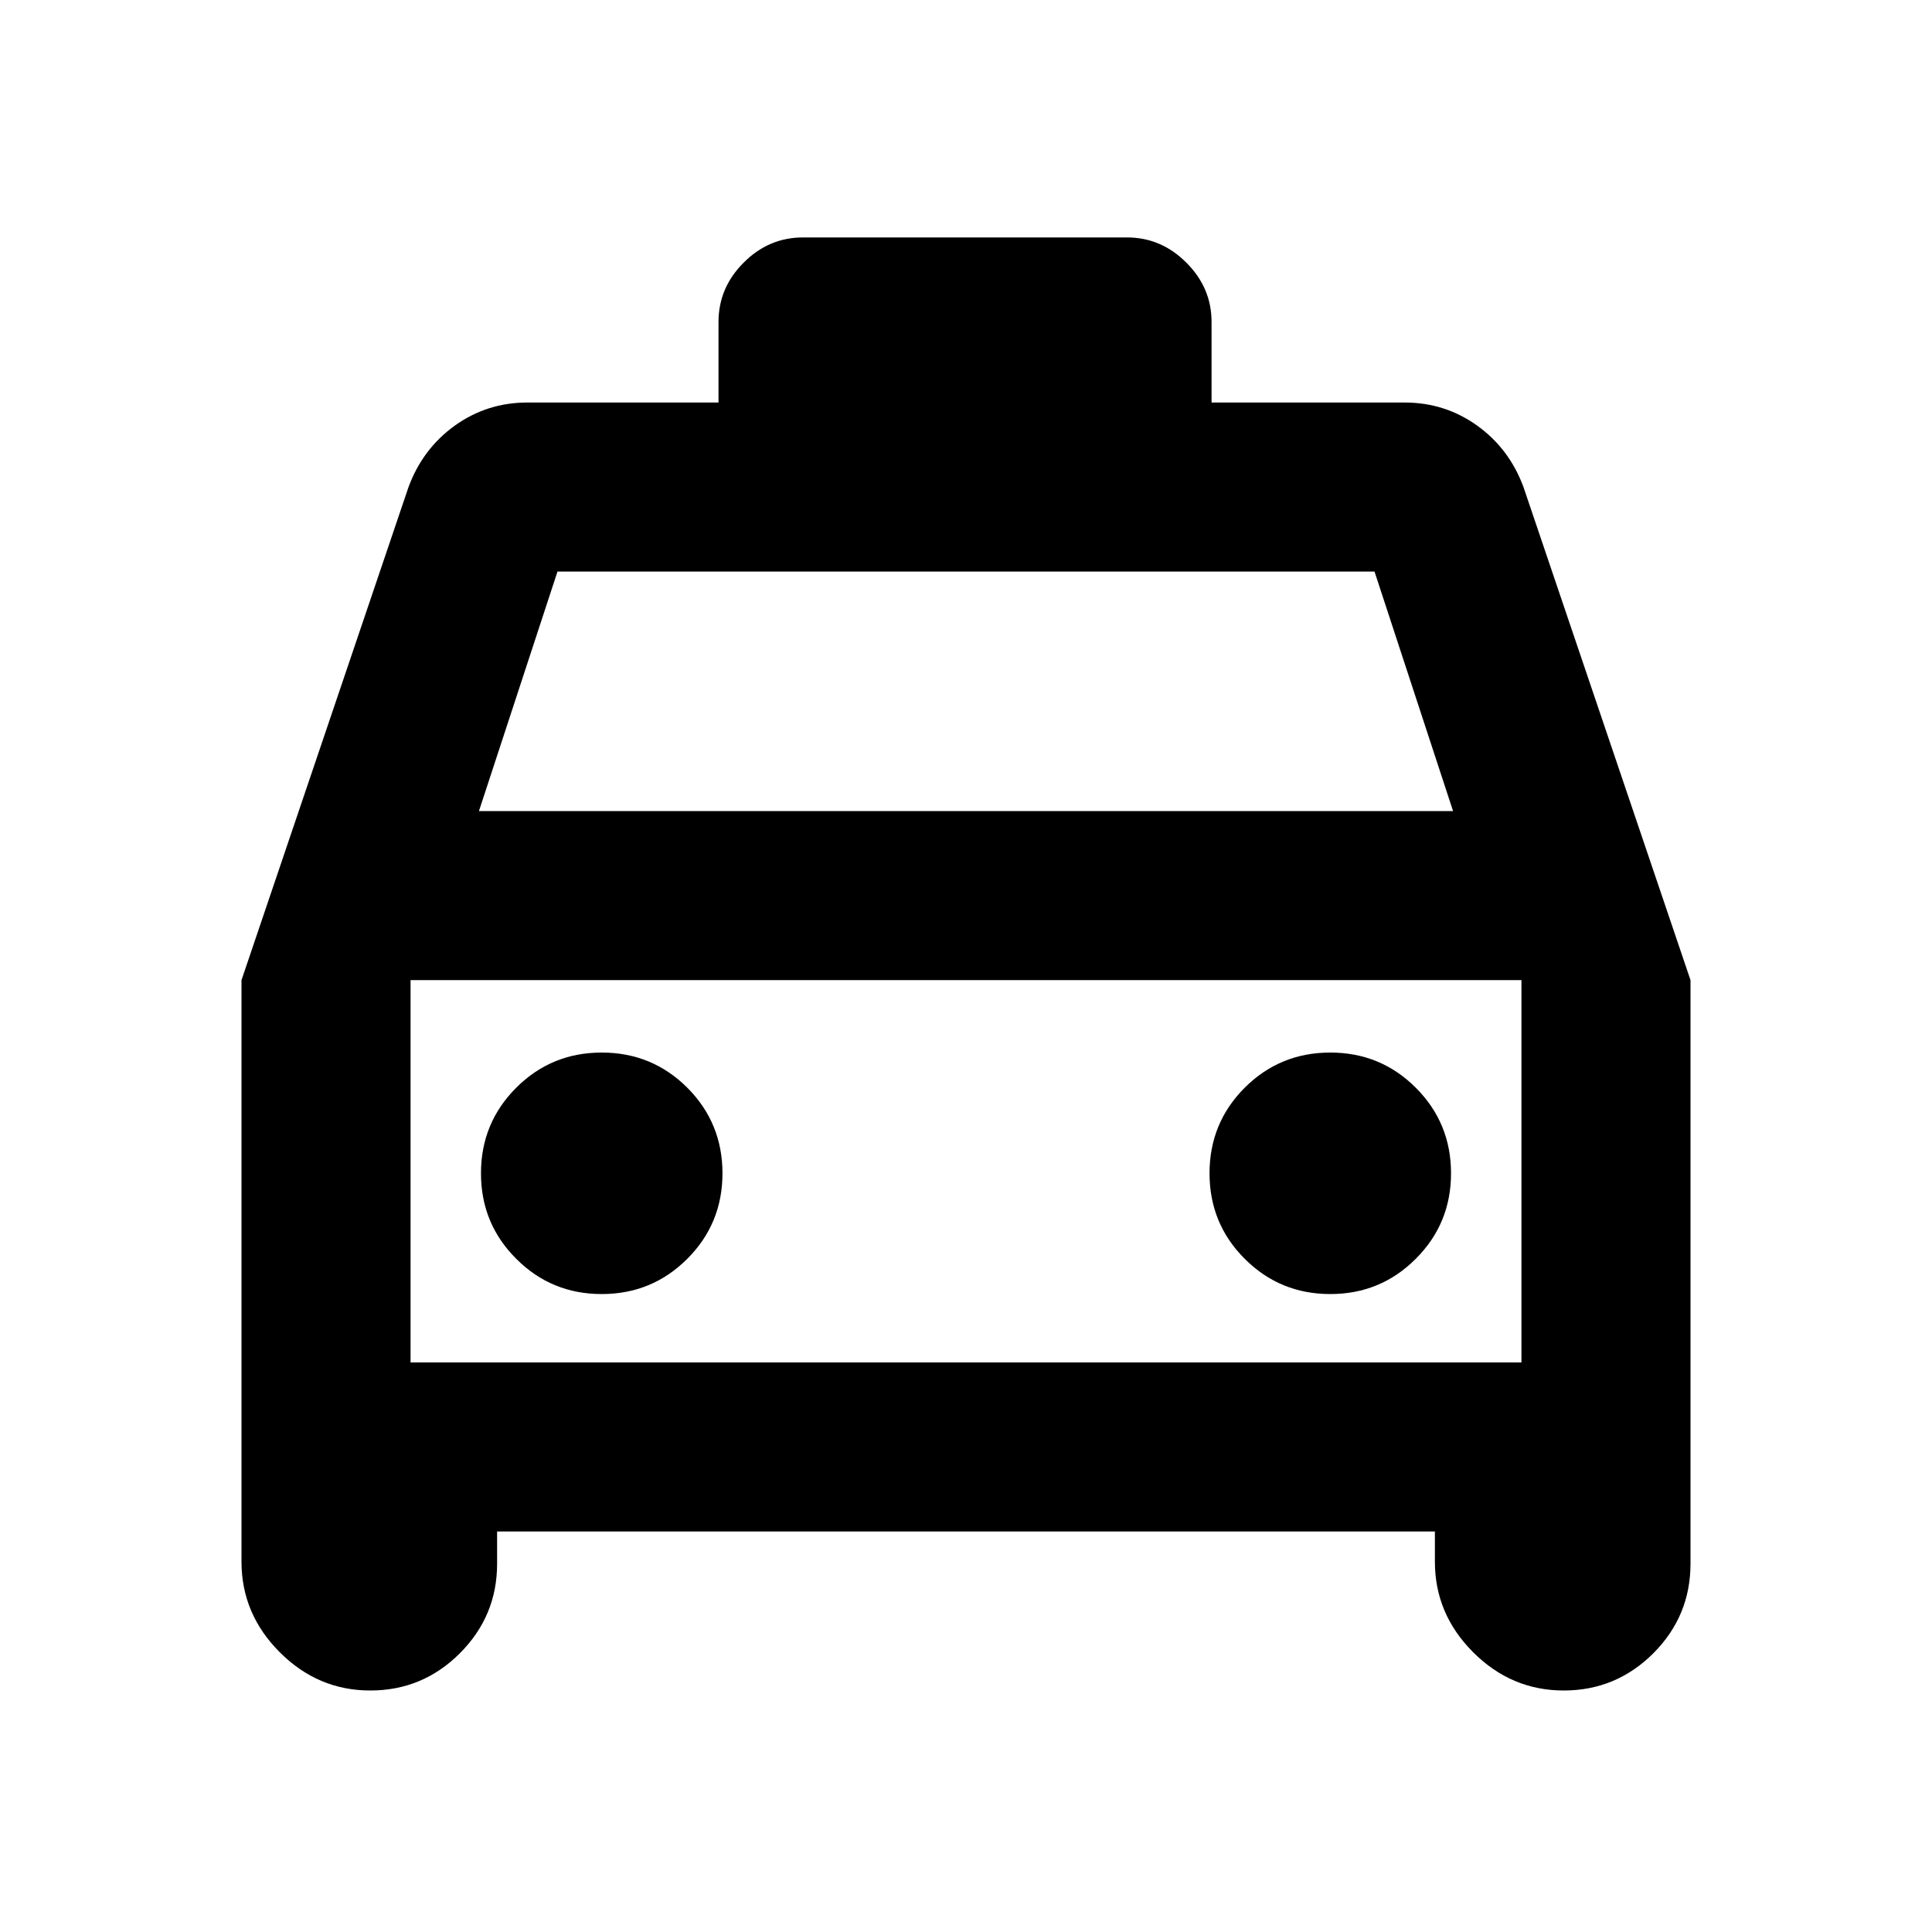 <svg xmlns="http://www.w3.org/2000/svg" height="20" width="20"><path d="M3.833 17.5q-.541 0-.937-.396t-.396-.937v-6.021l1.729-5.104q.146-.396.479-.636.334-.239.75-.239h1.98v-.834q0-.354.26-.614.26-.261.614-.261h3.355q.354 0 .614.261.261.26.261.614v.834h2q.416 0 .75.239.333.24.479.636l1.729 5.104v6.042q0 .541-.385.927-.386.385-.927.385-.542 0-.938-.396-.396-.396-.396-.937v-.313H5.146v.334q0 .541-.386.927-.385.385-.927.385Zm1.125-9.104h10.084l-.813-2.479H5.771Zm-.708 1.75v3.958Zm1.979 3.25q.521 0 .886-.365.364-.364.364-.885t-.364-.886q-.365-.364-.886-.364t-.885.364q-.365.365-.365.886t.365.885q.364.365.885.365Zm7.542 0q.521 0 .885-.365.365-.364.365-.885t-.365-.886q-.364-.364-.885-.364t-.886.364q-.364.365-.364.886t.364.885q.365.365.886.365Zm-9.521.708h11.5v-3.958H4.25Z"/></svg>